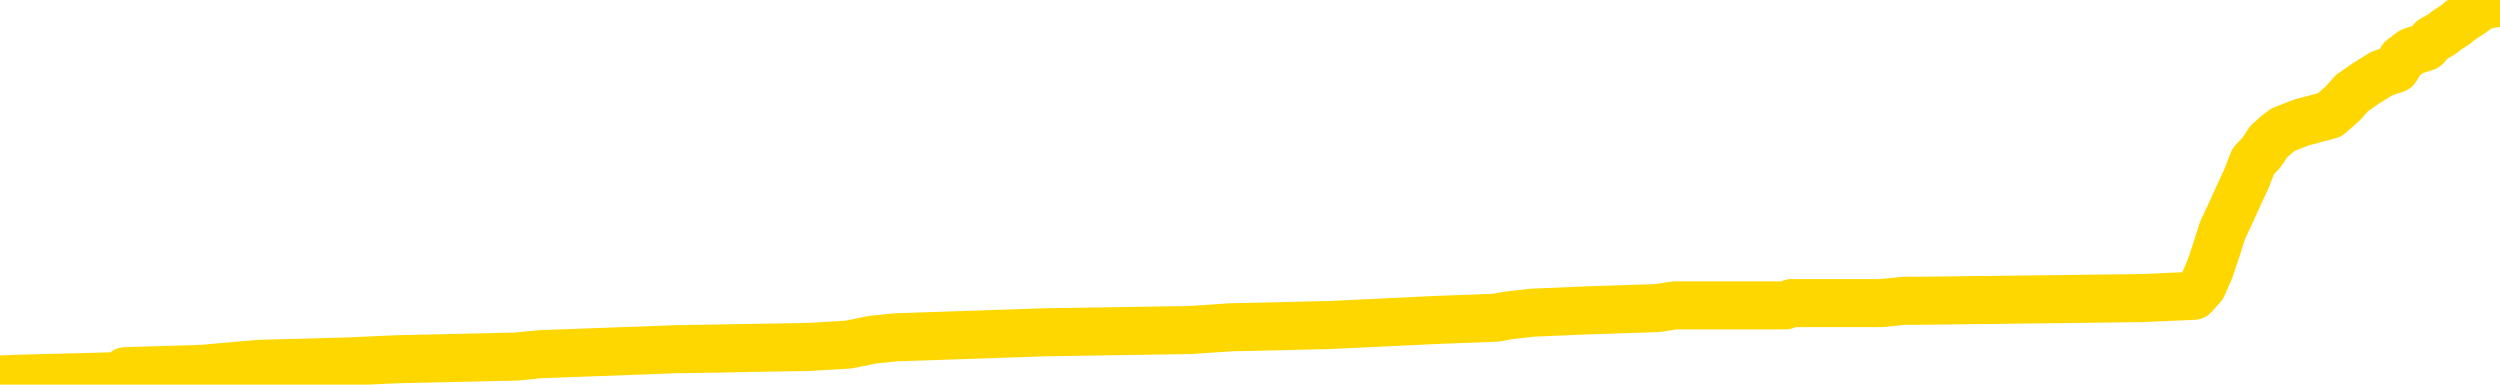 <svg xmlns="http://www.w3.org/2000/svg" version="1.1" viewBox="0 0 6500 1000">
	<path fill="none" stroke="gold" stroke-width="125" stroke-linecap="round" stroke-linejoin="round" d="M0 3592  L-131587 3592 L-131403 3586 L-130913 3573 L-130619 3567 L-130308 3554 L-130074 3548 L-130020 3535 L-129961 3522 L-129808 3516 L-129767 3503 L-129635 3497 L-129342 3491 L-128802 3491 L-128191 3484 L-128143 3484 L-127503 3478 L-127470 3478 L-126944 3478 L-126812 3472 L-126422 3459 L-126093 3446 L-125976 3433 L-125765 3421 L-125048 3421 L-124478 3414 L-124371 3414 L-124196 3408 L-123975 3395 L-123574 3389 L-123548 3376 L-122620 3364 L-122532 3351 L-122450 3338 L-122380 3326 L-122083 3319 L-121931 3307 L-120041 3313 L-119940 3313 L-119677 3313 L-119384 3319 L-119242 3307 L-118994 3307 L-118958 3300 L-118800 3294 L-118336 3281 L-118083 3275 L-117871 3262 L-117619 3256 L-117271 3249 L-116343 3237 L-116250 3224 L-115839 3218 L-114668 3205 L-113479 3199 L-113387 3186 L-113359 3173 L-113093 3161 L-112794 3148 L-112665 3135 L-112628 3123 L-111813 3123 L-111429 3129 L-110369 3135 L-110308 3135 L-110043 3262 L-109571 3383 L-109379 3503 L-109115 3624 L-108778 3617 L-108643 3611 L-108187 3605 L-107444 3598 L-107427 3592 L-107261 3579 L-107193 3579 L-106677 3573 L-105648 3573 L-105452 3567 L-104964 3560 L-104602 3554 L-104193 3554 L-103807 3560 L-102104 3560 L-102006 3560 L-101934 3560 L-101873 3560 L-101688 3554 L-101352 3554 L-100711 3548 L-100634 3541 L-100573 3541 L-100386 3535 L-100307 3535 L-100130 3529 L-100111 3522 L-99881 3522 L-99493 3516 L-98604 3516 L-98565 3510 L-98476 3503 L-98449 3491 L-97441 3484 L-97291 3472 L-97267 3465 L-97134 3459 L-97094 3452 L-95836 3446 L-95778 3446 L-95239 3440 L-95186 3440 L-95139 3440 L-94744 3433 L-94605 3427 L-94405 3421 L-94258 3421 L-94093 3421 L-93817 3427 L-93458 3427 L-92906 3421 L-92261 3414 L-92002 3402 L-91848 3395 L-91447 3389 L-91407 3383 L-91286 3376 L-91225 3383 L-91211 3383 L-91117 3383 L-90824 3376 L-90672 3351 L-90342 3338 L-90264 3326 L-90188 3319 L-89962 3300 L-89895 3288 L-89667 3275 L-89615 3262 L-89450 3256 L-88445 3249 L-88261 3243 L-87710 3237 L-87317 3224 L-86920 3218 L-86070 3205 L-85991 3199 L-85412 3192 L-84971 3192 L-84730 3186 L-84573 3186 L-84172 3173 L-84152 3173 L-83707 3167 L-83301 3161 L-83165 3148 L-82990 3135 L-82854 3123 L-82603 3110 L-81604 3104 L-81522 3097 L-81386 3091 L-81347 3085 L-80458 3078 L-80242 3072 L-79799 3065 L-79681 3059 L-79624 3053 L-78948 3053 L-78848 3046 L-78819 3046 L-77477 3040 L-77071 3034 L-77032 3027 L-76104 3021 L-76005 3015 L-75873 3008 L-75468 3002 L-75442 2996 L-75349 2989 L-75133 2983 L-74722 2970 L-73568 2958 L-73276 2945 L-73248 2932 L-72640 2926 L-72390 2913 L-72370 2907 L-71441 2901 L-71389 2888 L-71267 2881 L-71249 2869 L-71093 2862 L-70918 2850 L-70782 2843 L-70725 2837 L-70617 2831 L-70532 2824 L-70299 2818 L-70224 2812 L-69915 2805 L-69797 2799 L-69628 2793 L-69536 2786 L-69434 2786 L-69411 2780 L-69333 2780 L-69235 2767 L-68869 2761 L-68764 2755 L-68261 2748 L-67809 2742 L-67771 2736 L-67747 2729 L-67706 2723 L-67577 2717 L-67476 2710 L-67035 2704 L-66752 2698 L-66160 2691 L-66030 2685 L-65755 2672 L-65603 2666 L-65449 2659 L-65364 2647 L-65286 2640 L-65101 2634 L-65050 2634 L-65022 2628 L-64943 2621 L-64920 2615 L-64636 2602 L-64033 2590 L-63037 2583 L-62739 2577 L-62005 2571 L-61761 2564 L-61671 2558 L-61094 2552 L-60395 2545 L-59643 2539 L-59324 2533 L-58942 2520 L-58864 2514 L-58230 2507 L-58045 2501 L-57957 2501 L-57827 2501 L-57514 2494 L-57465 2488 L-57323 2482 L-57301 2475 L-56334 2469 L-55788 2463 L-55310 2463 L-55249 2463 L-54925 2463 L-54904 2456 L-54841 2456 L-54631 2450 L-54554 2444 L-54500 2437 L-54477 2431 L-54438 2425 L-54422 2418 L-53665 2412 L-53649 2406 L-52849 2399 L-52697 2393 L-51791 2387 L-51285 2380 L-51056 2368 L-51015 2368 L-50899 2361 L-50723 2355 L-49969 2361 L-49834 2355 L-49670 2349 L-49352 2342 L-49176 2330 L-48154 2317 L-48130 2304 L-47879 2298 L-47666 2285 L-47032 2279 L-46794 2266 L-46762 2253 L-46584 2241 L-46503 2228 L-46413 2222 L-46349 2209 L-45909 2196 L-45885 2190 L-45344 2184 L-45089 2177 L-44594 2171 L-43717 2165 L-43680 2158 L-43627 2152 L-43586 2146 L-43469 2139 L-43192 2133 L-42985 2120 L-42788 2107 L-42765 2095 L-42715 2082 L-42675 2076 L-42597 2069 L-42000 2057 L-41940 2050 L-41836 2044 L-41682 2038 L-41050 2031 L-40369 2025 L-40067 2012 L-39720 2006 L-39522 2000 L-39474 1987 L-39154 1981 L-38526 1974 L-38379 1968 L-38343 1962 L-38285 1955 L-38208 1943 L-37967 1943 L-37879 1936 L-37785 1930 L-37491 1923 L-37357 1917 L-37297 1911 L-37260 1898 L-36988 1898 L-35982 1892 L-35806 1885 L-35755 1885 L-35463 1879 L-35270 1866 L-34937 1860 L-34430 1854 L-33868 1841 L-33854 1828 L-33837 1822 L-33737 1809 L-33622 1797 L-33583 1784 L-33545 1778 L-33480 1778 L-33451 1771 L-33312 1778 L-33020 1778 L-32970 1778 L-32864 1778 L-32600 1771 L-32135 1765 L-31991 1765 L-31936 1752 L-31879 1746 L-31688 1740 L-31323 1733 L-31108 1733 L-30914 1733 L-30856 1733 L-30797 1720 L-30643 1714 L-30373 1708 L-29943 1740 L-29928 1740 L-29851 1733 L-29786 1727 L-29657 1682 L-29633 1676 L-29349 1670 L-29302 1663 L-29247 1657 L-28785 1651 L-28746 1651 L-28705 1644 L-28515 1638 L-28035 1632 L-27548 1625 L-27531 1619 L-27493 1613 L-27236 1606 L-27159 1594 L-26929 1587 L-26913 1575 L-26619 1562 L-26176 1556 L-25730 1549 L-25225 1543 L-25071 1536 L-24785 1530 L-24745 1517 L-24413 1511 L-24192 1505 L-23675 1492 L-23599 1486 L-23351 1473 L-23157 1460 L-23097 1454 L-22320 1448 L-22246 1448 L-22015 1441 L-21999 1441 L-21937 1435 L-21741 1429 L-21277 1429 L-21254 1422 L-21124 1422 L-19823 1422 L-19807 1422 L-19730 1416 L-19636 1416 L-19419 1416 L-19267 1410 L-19088 1416 L-19034 1422 L-18748 1429 L-18708 1429 L-18338 1429 L-17898 1429 L-17715 1429 L-17394 1422 L-17099 1422 L-16653 1410 L-16581 1403 L-16119 1391 L-15681 1384 L-15499 1378 L-14045 1365 L-13913 1359 L-13456 1346 L-13229 1340 L-12843 1327 L-12327 1314 L-11372 1302 L-10578 1289 L-9904 1283 L-9478 1270 L-9167 1264 L-8937 1245 L-8254 1226 L-8241 1207 L-8031 1181 L-8009 1175 L-7835 1162 L-6885 1156 L-6616 1143 L-5801 1137 L-5491 1124 L-5453 1118 L-5396 1105 L-4779 1099 L-4141 1086 L-2515 1080 L-1841 1073 L-1199 1073 L-1121 1073 L-1065 1073 L-1029 1073 L-1001 1067 L-889 1054 L-871 1048 L-849 1042 L-695 1035 L-642 1023 L-564 1016 L-444 1010 L-347 1004 L-229 997 L39 985 L309 978 L326 965 L526 959 L673 946 L900 940 L1034 934 L1343 927 L1403 921 L1756 908 L2104 902 L2205 896 L2270 883 L2330 877 L2714 864 L3095 858 L3199 851 L3459 845 L3731 832 L3890 826 L3922 820 L3984 813 L4125 807 L4309 801 L4354 794 L4642 794 L4658 788 L4891 788 L4952 782 L4990 782 L5570 775 L5704 769 L5727 743 L5746 699 L5763 648 L5779 598 L5803 547 L5820 509 L5841 464 L5858 420 L5881 395 L5898 369 L5919 350 L5936 337 L5985 318 L6057 299 L6092 268 L6115 242 L6151 217 L6193 191 L6229 179 L6245 153 L6270 134 L6307 122 L6324 103 L6347 90 L6364 77 L6383 65 L6399 52 L6428 33 L6454 14 L6500 7" />
</svg>
